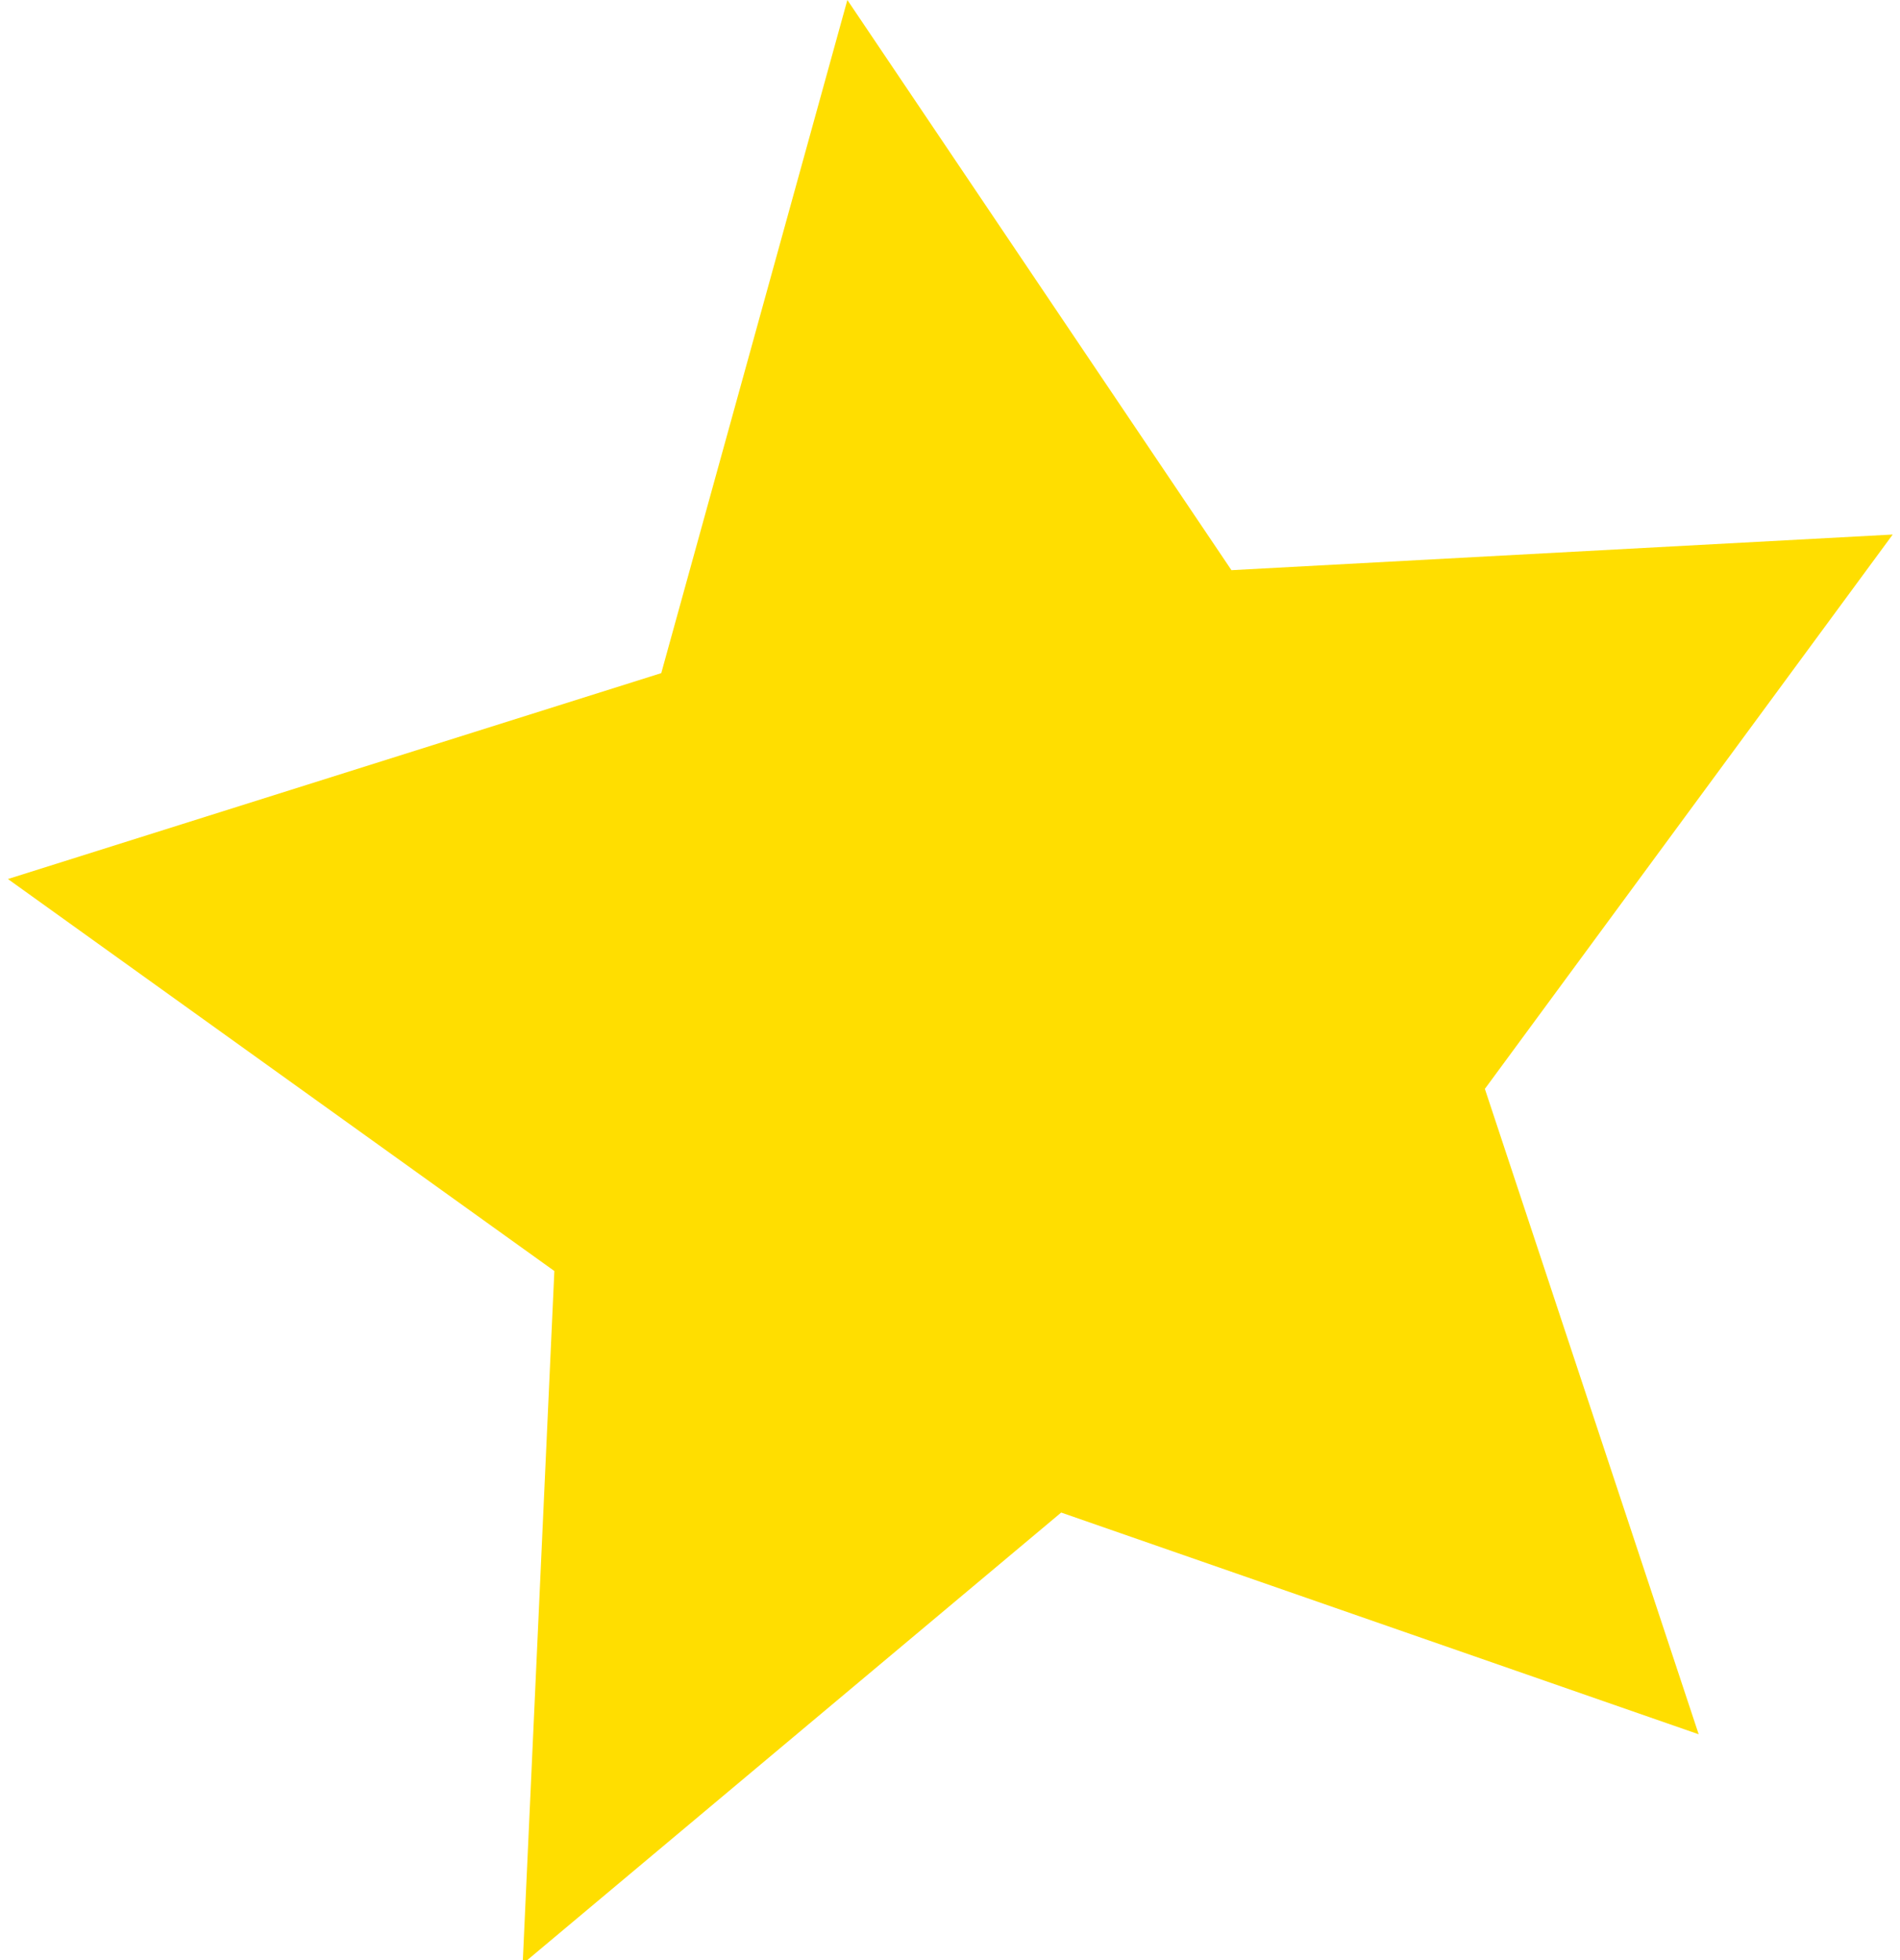<?xml version="1.0" encoding="UTF-8" standalone="no"?>
<!-- Created with Inkscape (http://www.inkscape.org/) -->

<svg
   xmlns:dc="http://purl.org/dc/elements/1.1/"
   xmlns:cc="http://creativecommons.org/ns#"
   xmlns:rdf="http://www.w3.org/1999/02/22-rdf-syntax-ns#"
   xmlns:svg="http://www.w3.org/2000/svg"
   xmlns="http://www.w3.org/2000/svg"
   xmlns:sodipodi="http://sodipodi.sourceforge.net/DTD/sodipodi-0.dtd"
   xmlns:inkscape="http://www.inkscape.org/namespaces/inkscape"
   id="svg3039"
   version="1.1"
   inkscape:version="0.48.2 r9819"
   width="1551"
   height="1600"
   sodipodi:docname="star_large_yellow.jpg">
  <defs
     id="defs3043" />
  <sodipodi:namedview
     pagecolor="#ffffff"
     bordercolor="#666666"
     borderopacity="1"
     objecttolerance="10"
     gridtolerance="10"
     guidetolerance="10"
     inkscape:pageopacity="0"
     inkscape:pageshadow="2"
     inkscape:window-width="1364"
     inkscape:window-height="929"
     id="namedview3041"
     showgrid="false"
     inkscape:zoom="0.309375"
     inkscape:cx="775.5"
     inkscape:cy="800"
     inkscape:window-x="0"
     inkscape:window-y="0"
     inkscape:window-maximized="0"
     inkscape:current-layer="svg3039" />
  <path
     style="fill:#ffde00;stroke:none;stroke-width:1px;stroke-linecap:butt;stroke-linejoin:miter;stroke-opacity:1;fill-opacity:1"
     d="M 691.717,0 539.798,549.495 6.465,717.576 452.525,1037.576 l -25.859,565.657 439.596,-368.485 520.404,181.01 -174.546,-526.869 332.929,-452.525 -539.798,29.091 z"
     id="path3049"
     inkscape:connector-curvature="0" />
</svg>
